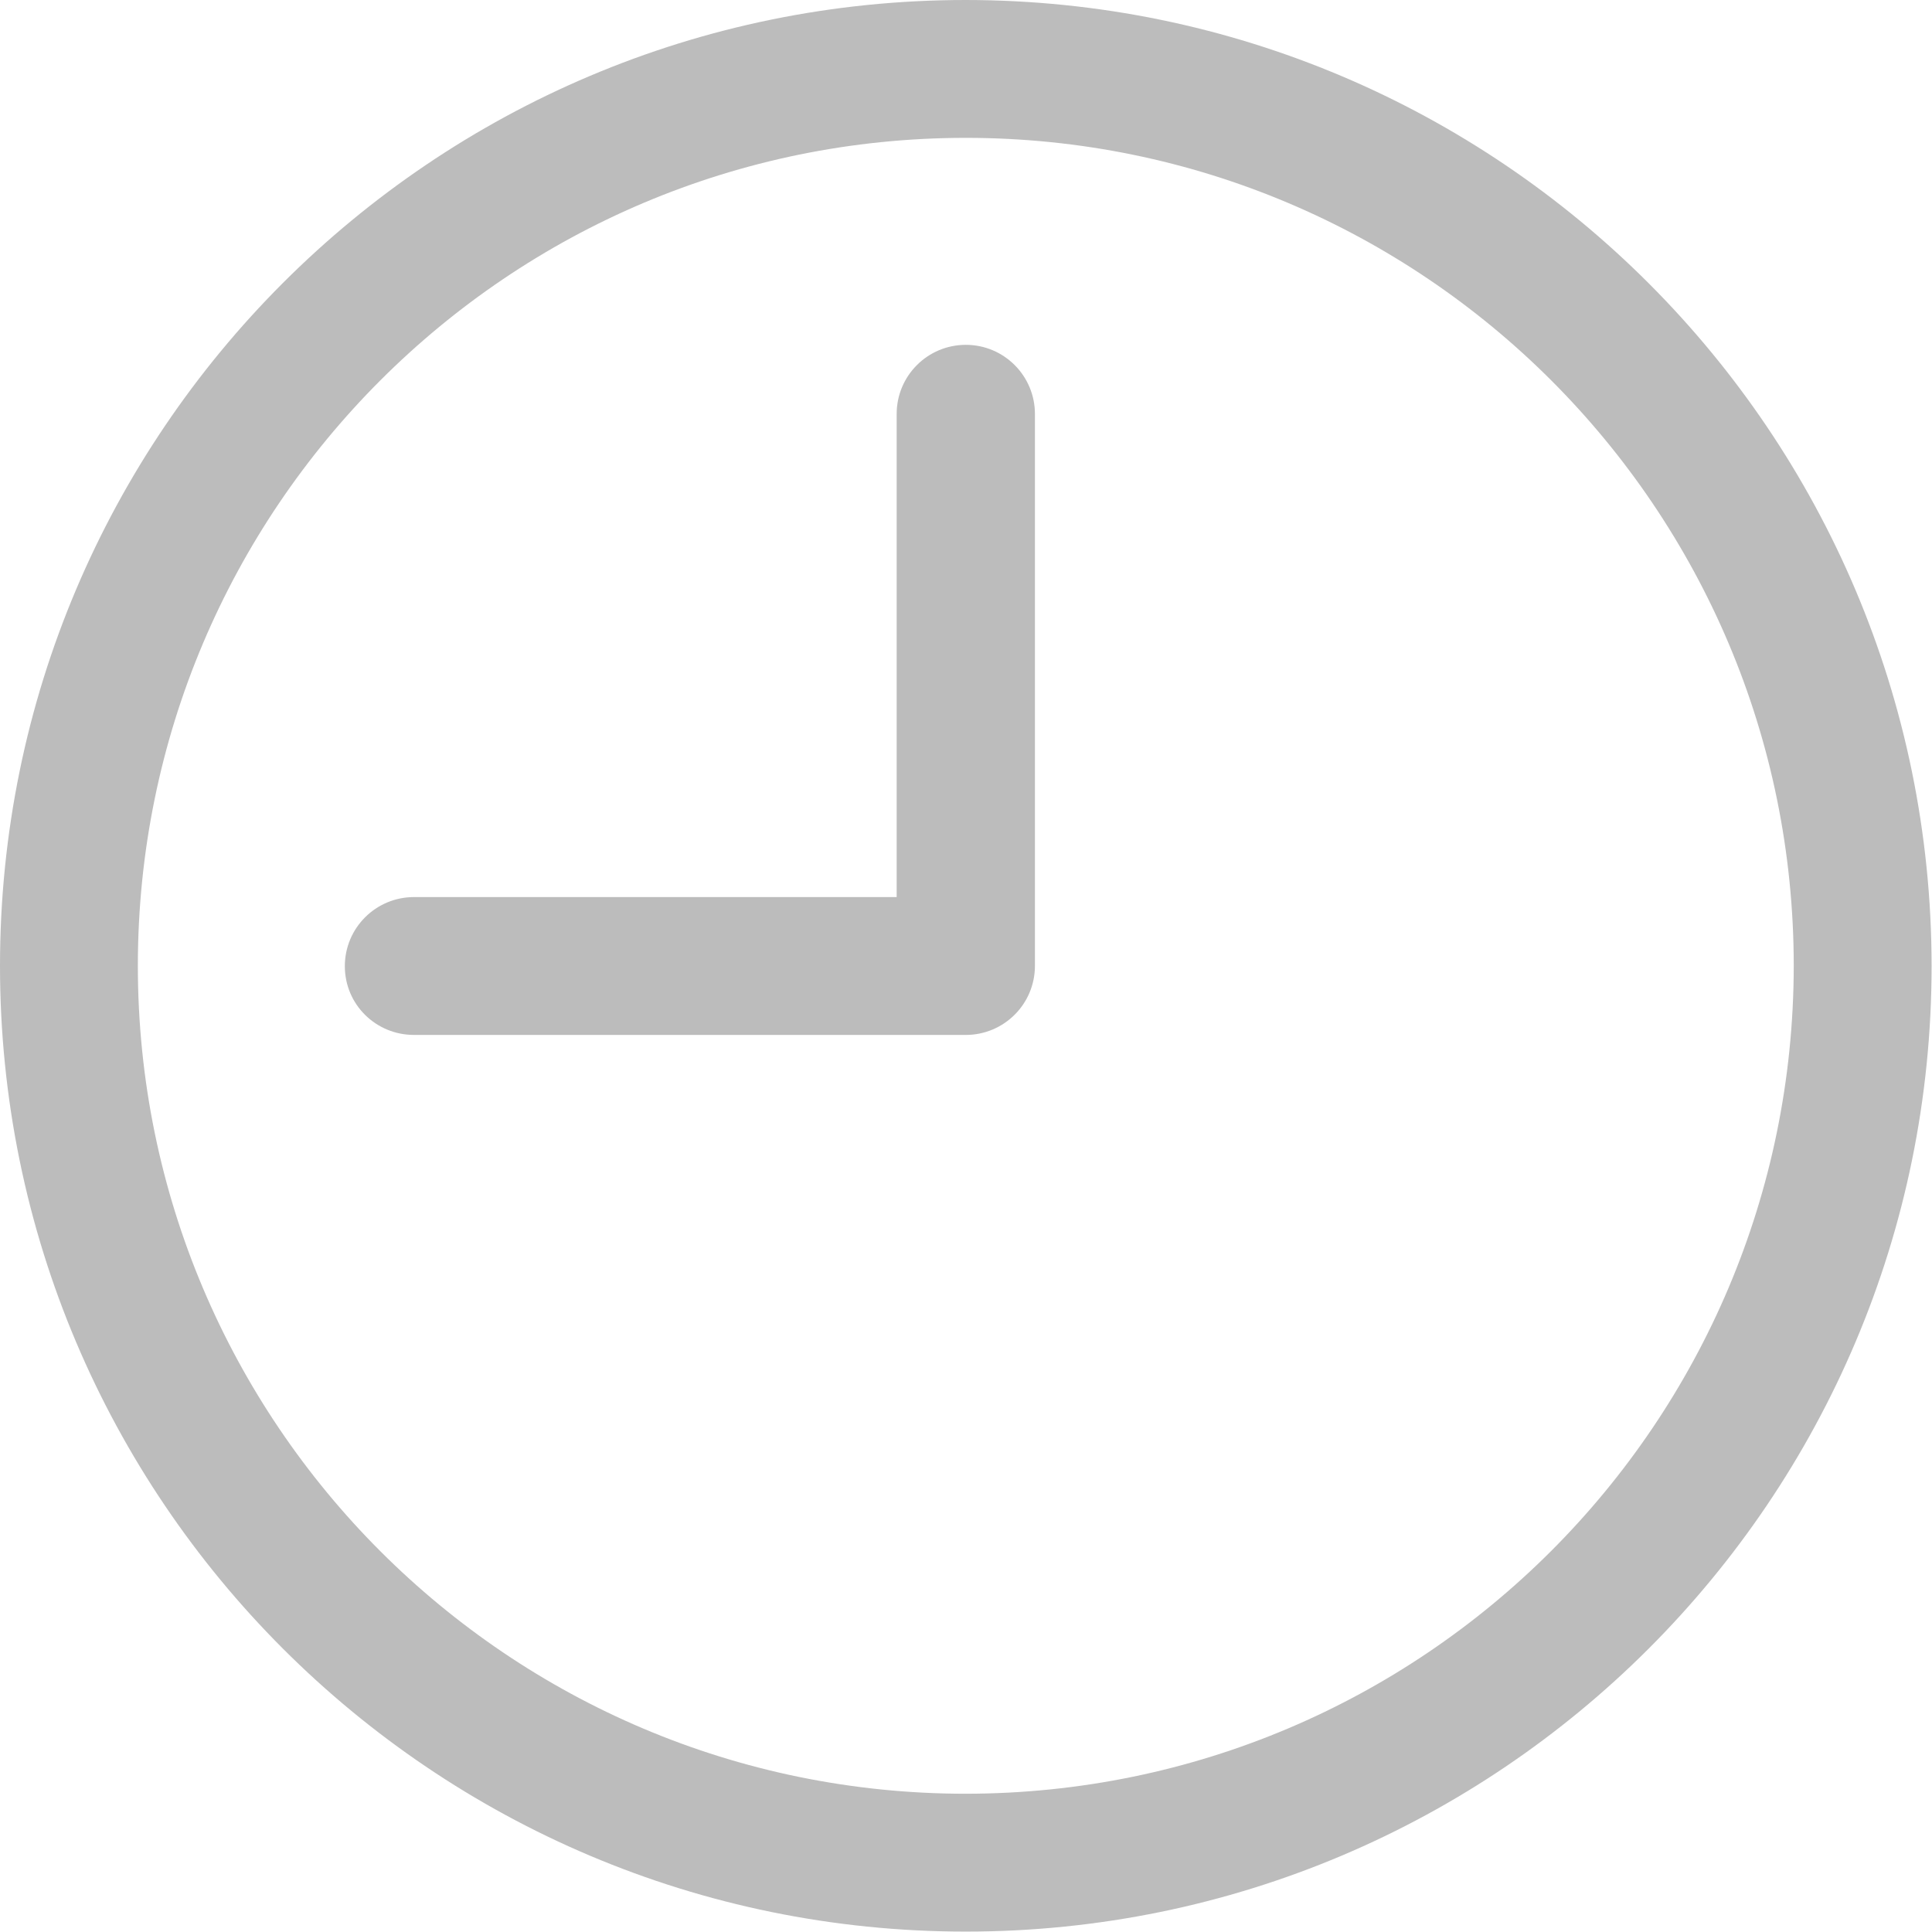 <?xml version="1.0" encoding="utf-8"?>
<!-- Generator: Adobe Illustrator 23.1.1, SVG Export Plug-In . SVG Version: 6.00 Build 0)  -->
<svg version="1.1" id="Capa_1" xmlns="http://www.w3.org/2000/svg" xmlns:xlink="http://www.w3.org/1999/xlink" x="0px"
     y="0px"
     viewBox="0 0 477.9 477.9" style="enable-background:new 0 0 477.9 477.9;" xml:space="preserve">
<style type="text/css">
	.st0{fill:#BCBCBC;}
</style>
    <g>
	<g>
		<path class="st0" d="M238.9,0C107,0,0,107,0,238.9s107,238.9,238.9,238.9s238.9-107,238.9-238.9C477.7,107,370.8,0.1,238.9,0z
			 M238.9,443.7c-113.1,0-204.8-91.7-204.8-204.8S125.8,34.1,238.9,34.1s204.8,91.7,204.8,204.8C443.6,352,352,443.6,238.9,443.7z"
        />
	</g>
</g>
    <g>
	<g>
		<path class="st0" d="M238.9,85.3c-9.4,0-17.1,7.6-17.1,17.1v119.5H102.4c-9.4,0-17.1,7.6-17.1,17.1S93,256,102.4,256h136.5
			c9.4,0,17.1-7.6,17.1-17.1V102.4C256,93,248.4,85.3,238.9,85.3z"/>
	</g>
</g>
</svg>
